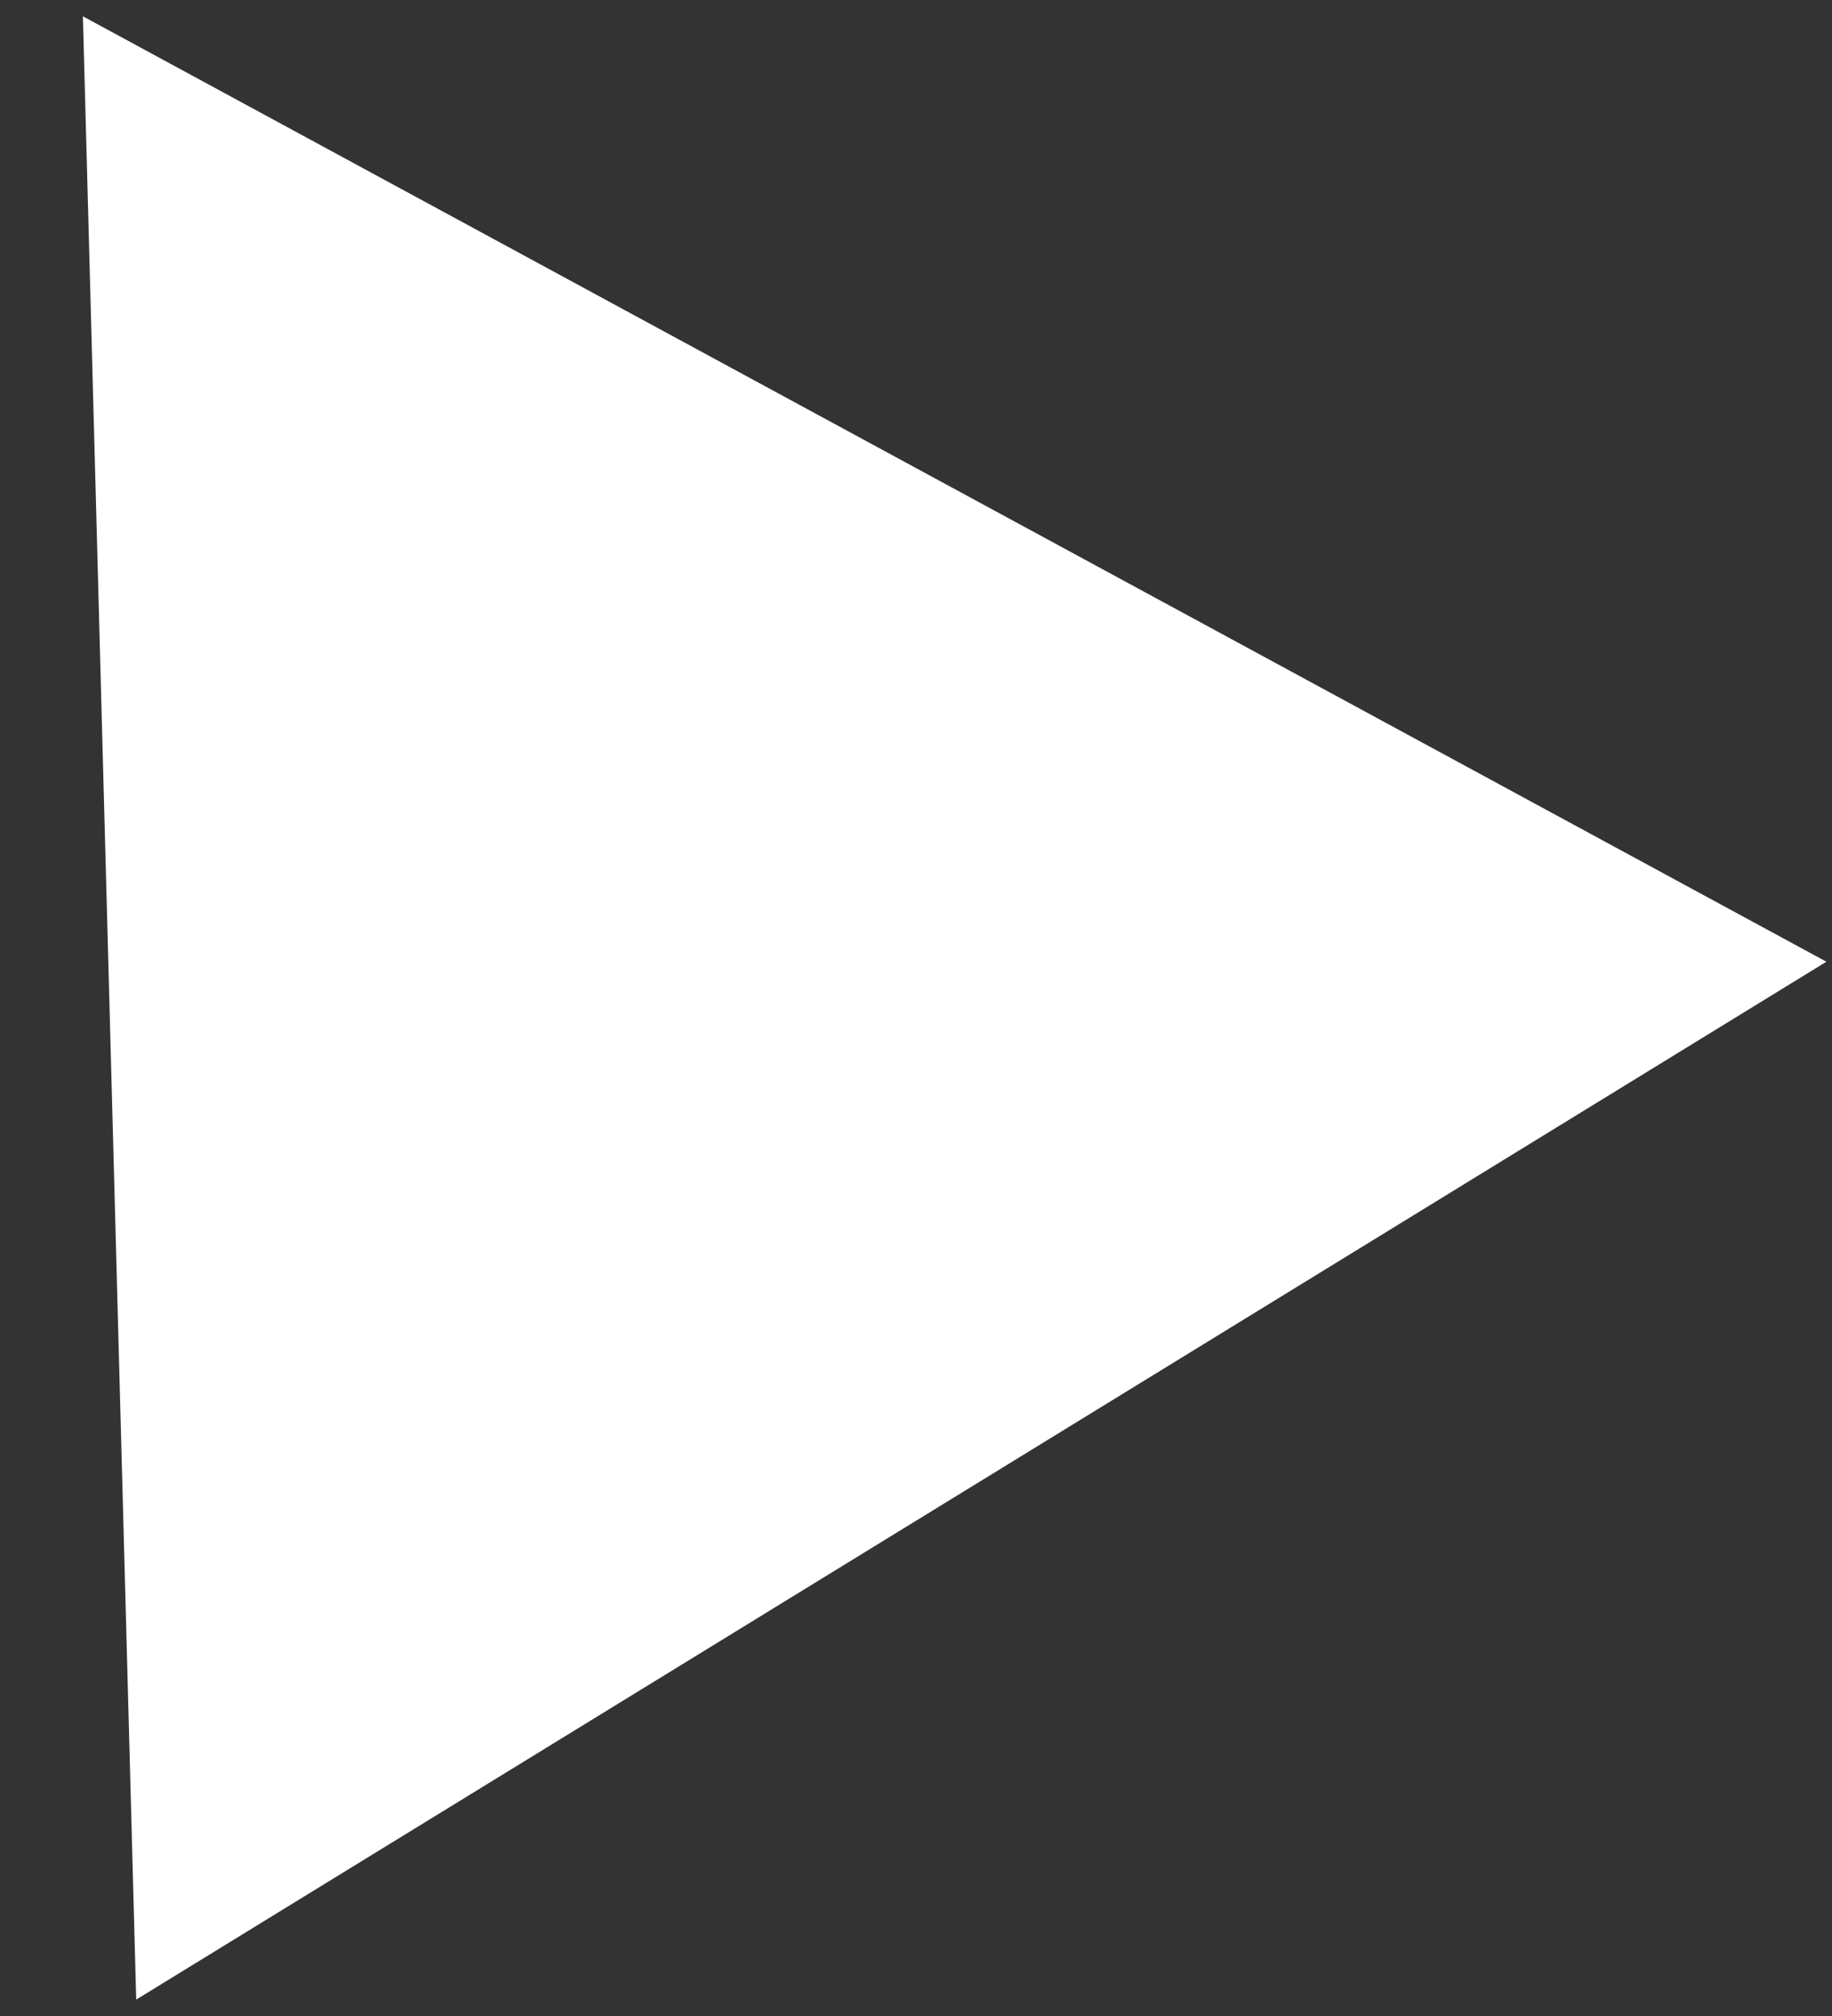 <svg width="20" height="22" viewBox="0 0 20 22" fill="none" xmlns="http://www.w3.org/2000/svg">
<rect x="0" y="0" width="20" height="22" fill="#333333" stroke="none"/>
<path d="M19.939 10.495L1.487 21.821L0.905 0.178L19.939 10.495Z" fill="white"/>
</svg>
